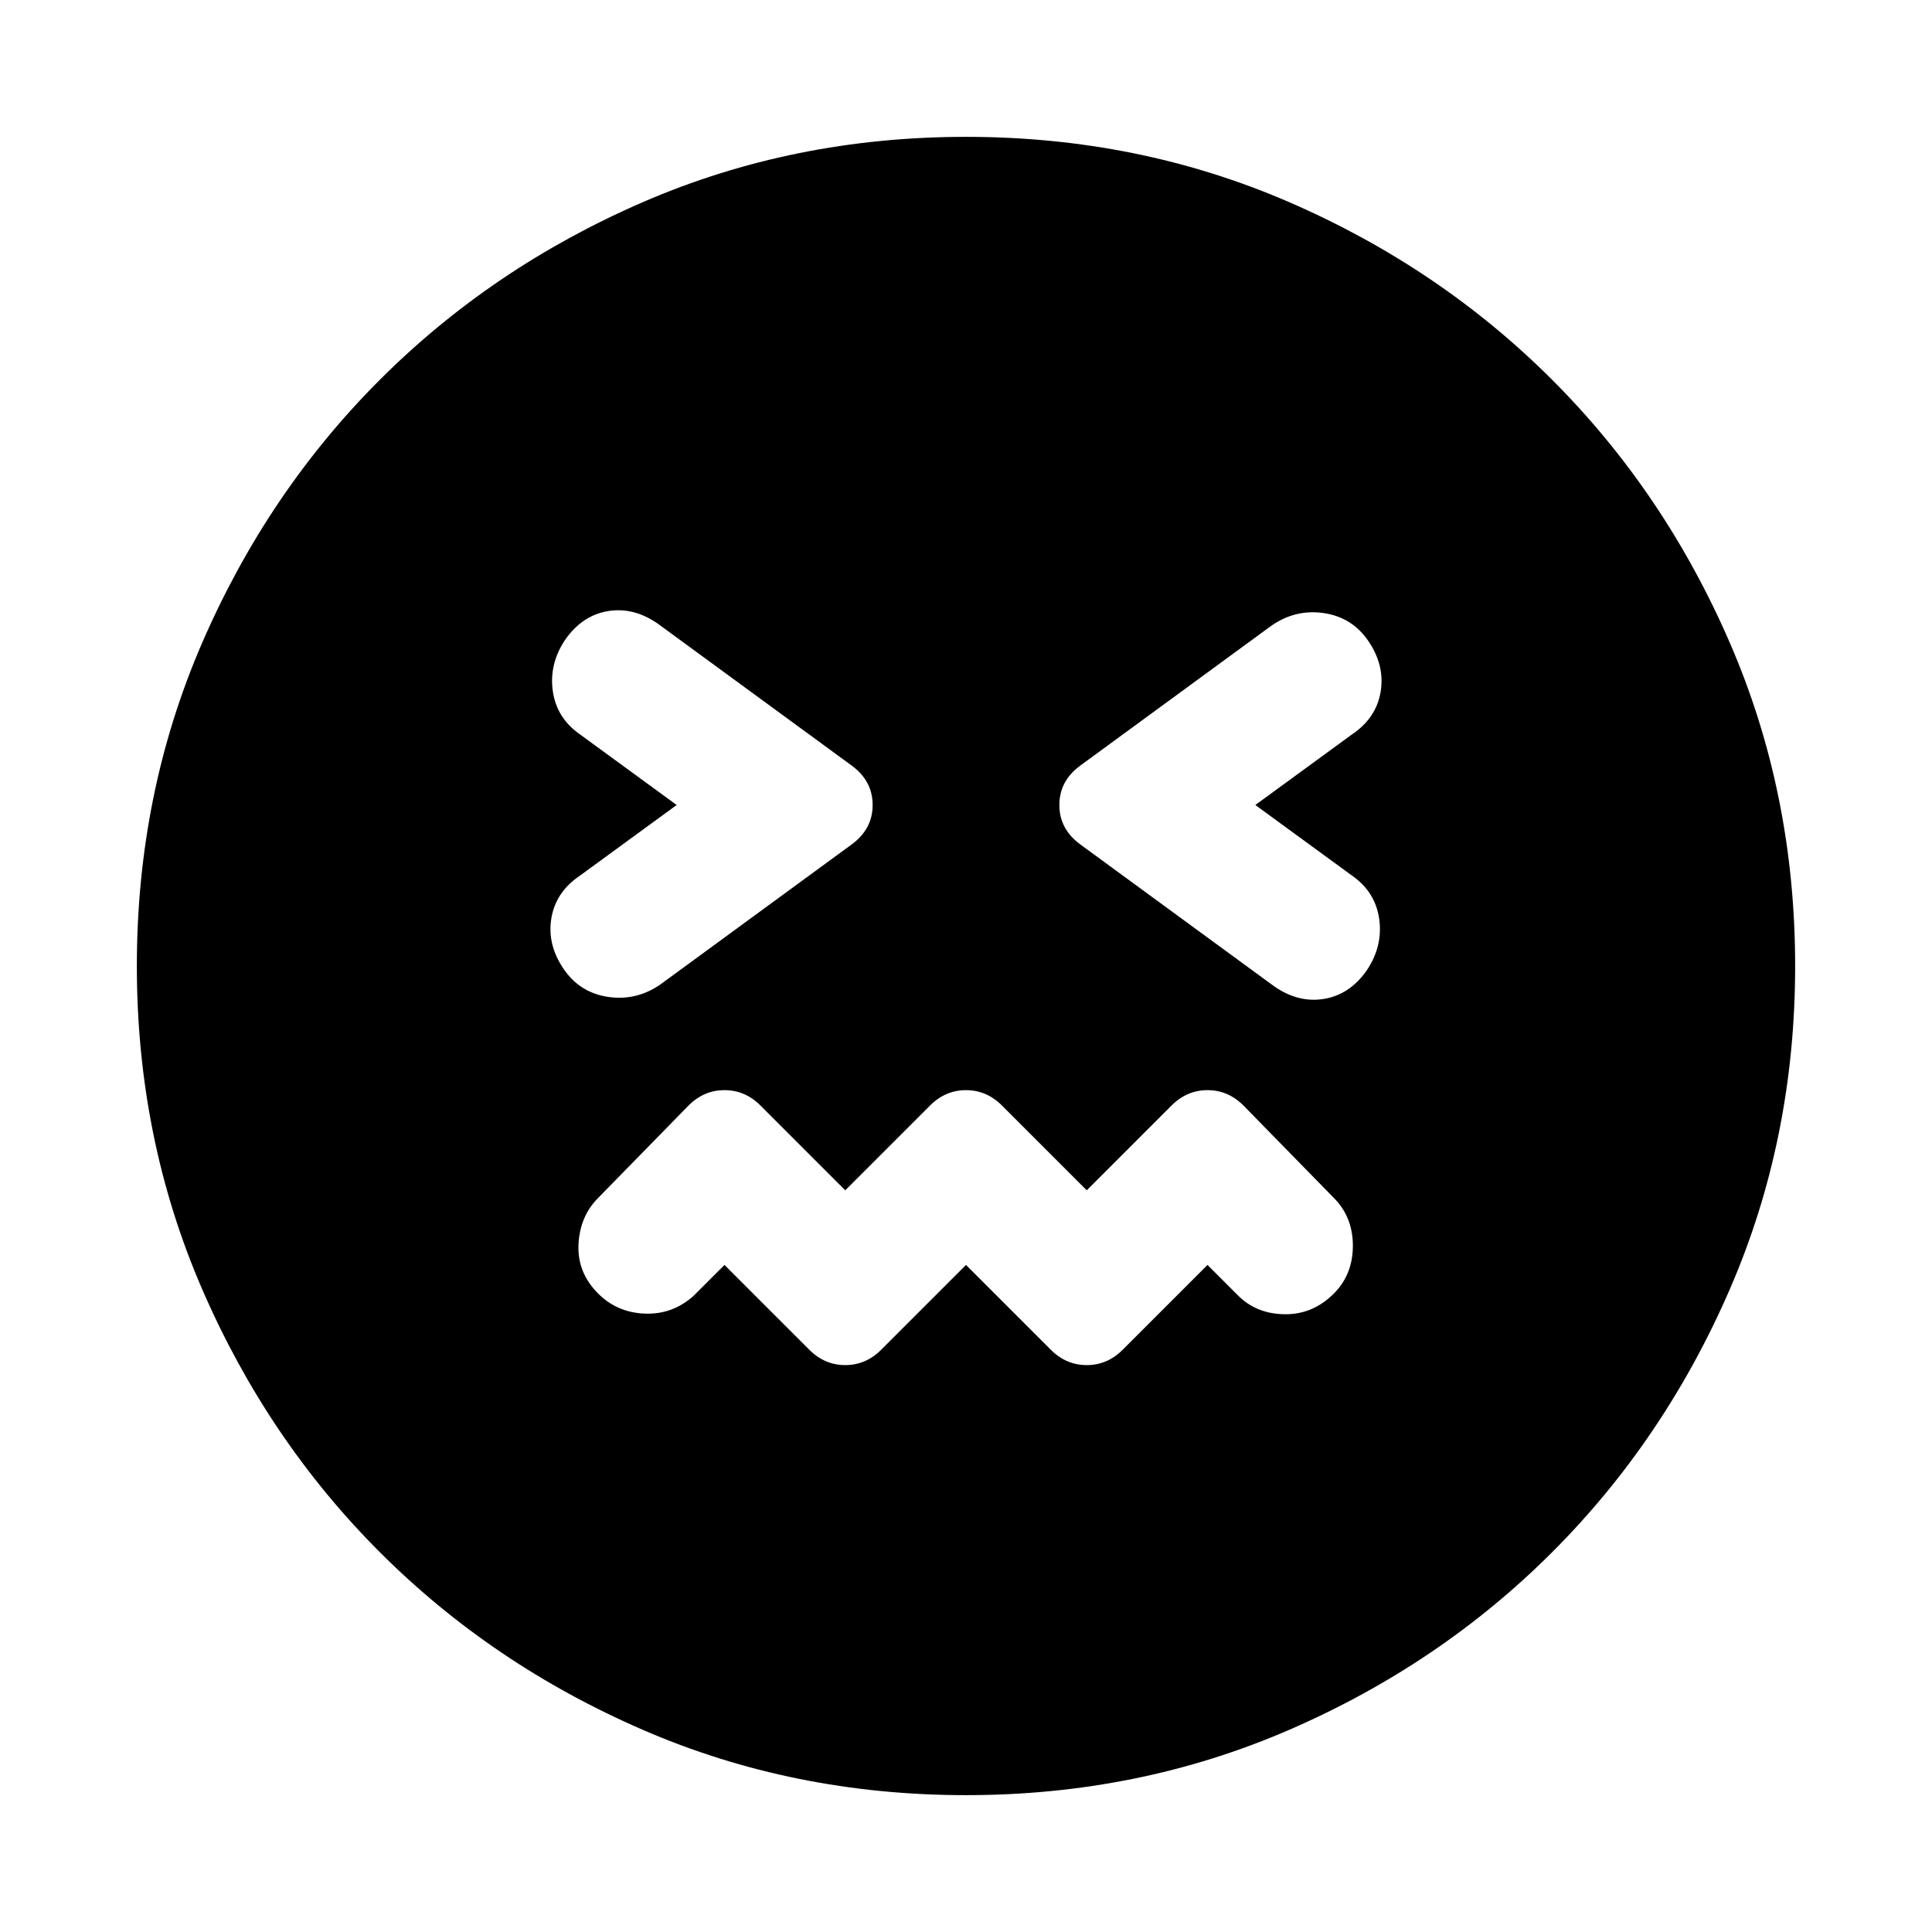 <svg xmlns="http://www.w3.org/2000/svg" height="24" viewBox="0 -960 960 960" width="24"><path d="m480-331.46 42.15 42.15q7.62 7.62 17.85 7.62t17.85-7.62L600-331.46l15.23 15.23q9.08 9.08 23.08 9.27 14 .19 24.46-10.27 9.46-9.46 9.46-23.77 0-14.31-9.46-23.77l-44.92-45.92q-7.62-7.62-17.85-7.62t-17.85 7.62L540-368.54l-42.15-42.15q-7.62-7.62-17.85-7.62t-17.85 7.62L420-368.54l-42.15-42.15q-7.62-7.62-17.85-7.62t-17.85 7.62l-44.92 45.92q-9.08 9.08-9.77 23.08-.69 14 9.77 24.46 9.46 9.46 23.27 9.96 13.81.5 24.27-8.96L360-331.46l42.15 42.15q7.62 7.62 17.85 7.62t17.85-7.62L480-331.46ZM336.23-560l-47.92 35q-12.08 8.08-14.31 21.08-2.23 13 5.85 25.07 8.07 12.08 22.27 14.2 14.19 2.11 26.26-6.35l95-69.54q10.23-7.61 10.23-19.46 0-11.85-10.23-19.46L327-650q-12.08-8.46-24.88-6.35-12.81 2.12-21.27 14.2-8.08 12.07-6.16 25.57 1.93 13.5 13.62 21.58l47.92 35Zm287.54 0 47.92-35q12.08-8.08 14.31-21.08 2.23-13-5.85-25.07-8.07-12.08-22.27-14.2-14.19-2.11-26.26 6.35l-95 69.54q-10.23 7.61-10.23 19.46 0 11.85 10.23 19.46L633-470q12.08 8.46 24.88 6.35 12.81-2.12 21.27-14.2 8.08-12.07 6.16-25.57-1.93-13.5-13.62-21.58l-47.92-35ZM480-68q-85.77 0-160.61-32.46-74.85-32.46-130.66-88.27-55.81-55.81-88.27-130.66Q68-394.23 68-480q0-85.77 32.46-160.61 32.46-74.85 88.27-130.66 55.81-55.81 130.66-88.27Q394.23-892 480-892q85.77 0 160.61 32.46 74.85 32.46 130.66 88.27 55.81 55.81 88.27 130.66Q892-565.77 892-480q0 85.77-32.46 160.61-32.46 74.85-88.27 130.66-55.81 55.81-130.66 88.27Q565.77-68 480-68Z"/></svg>